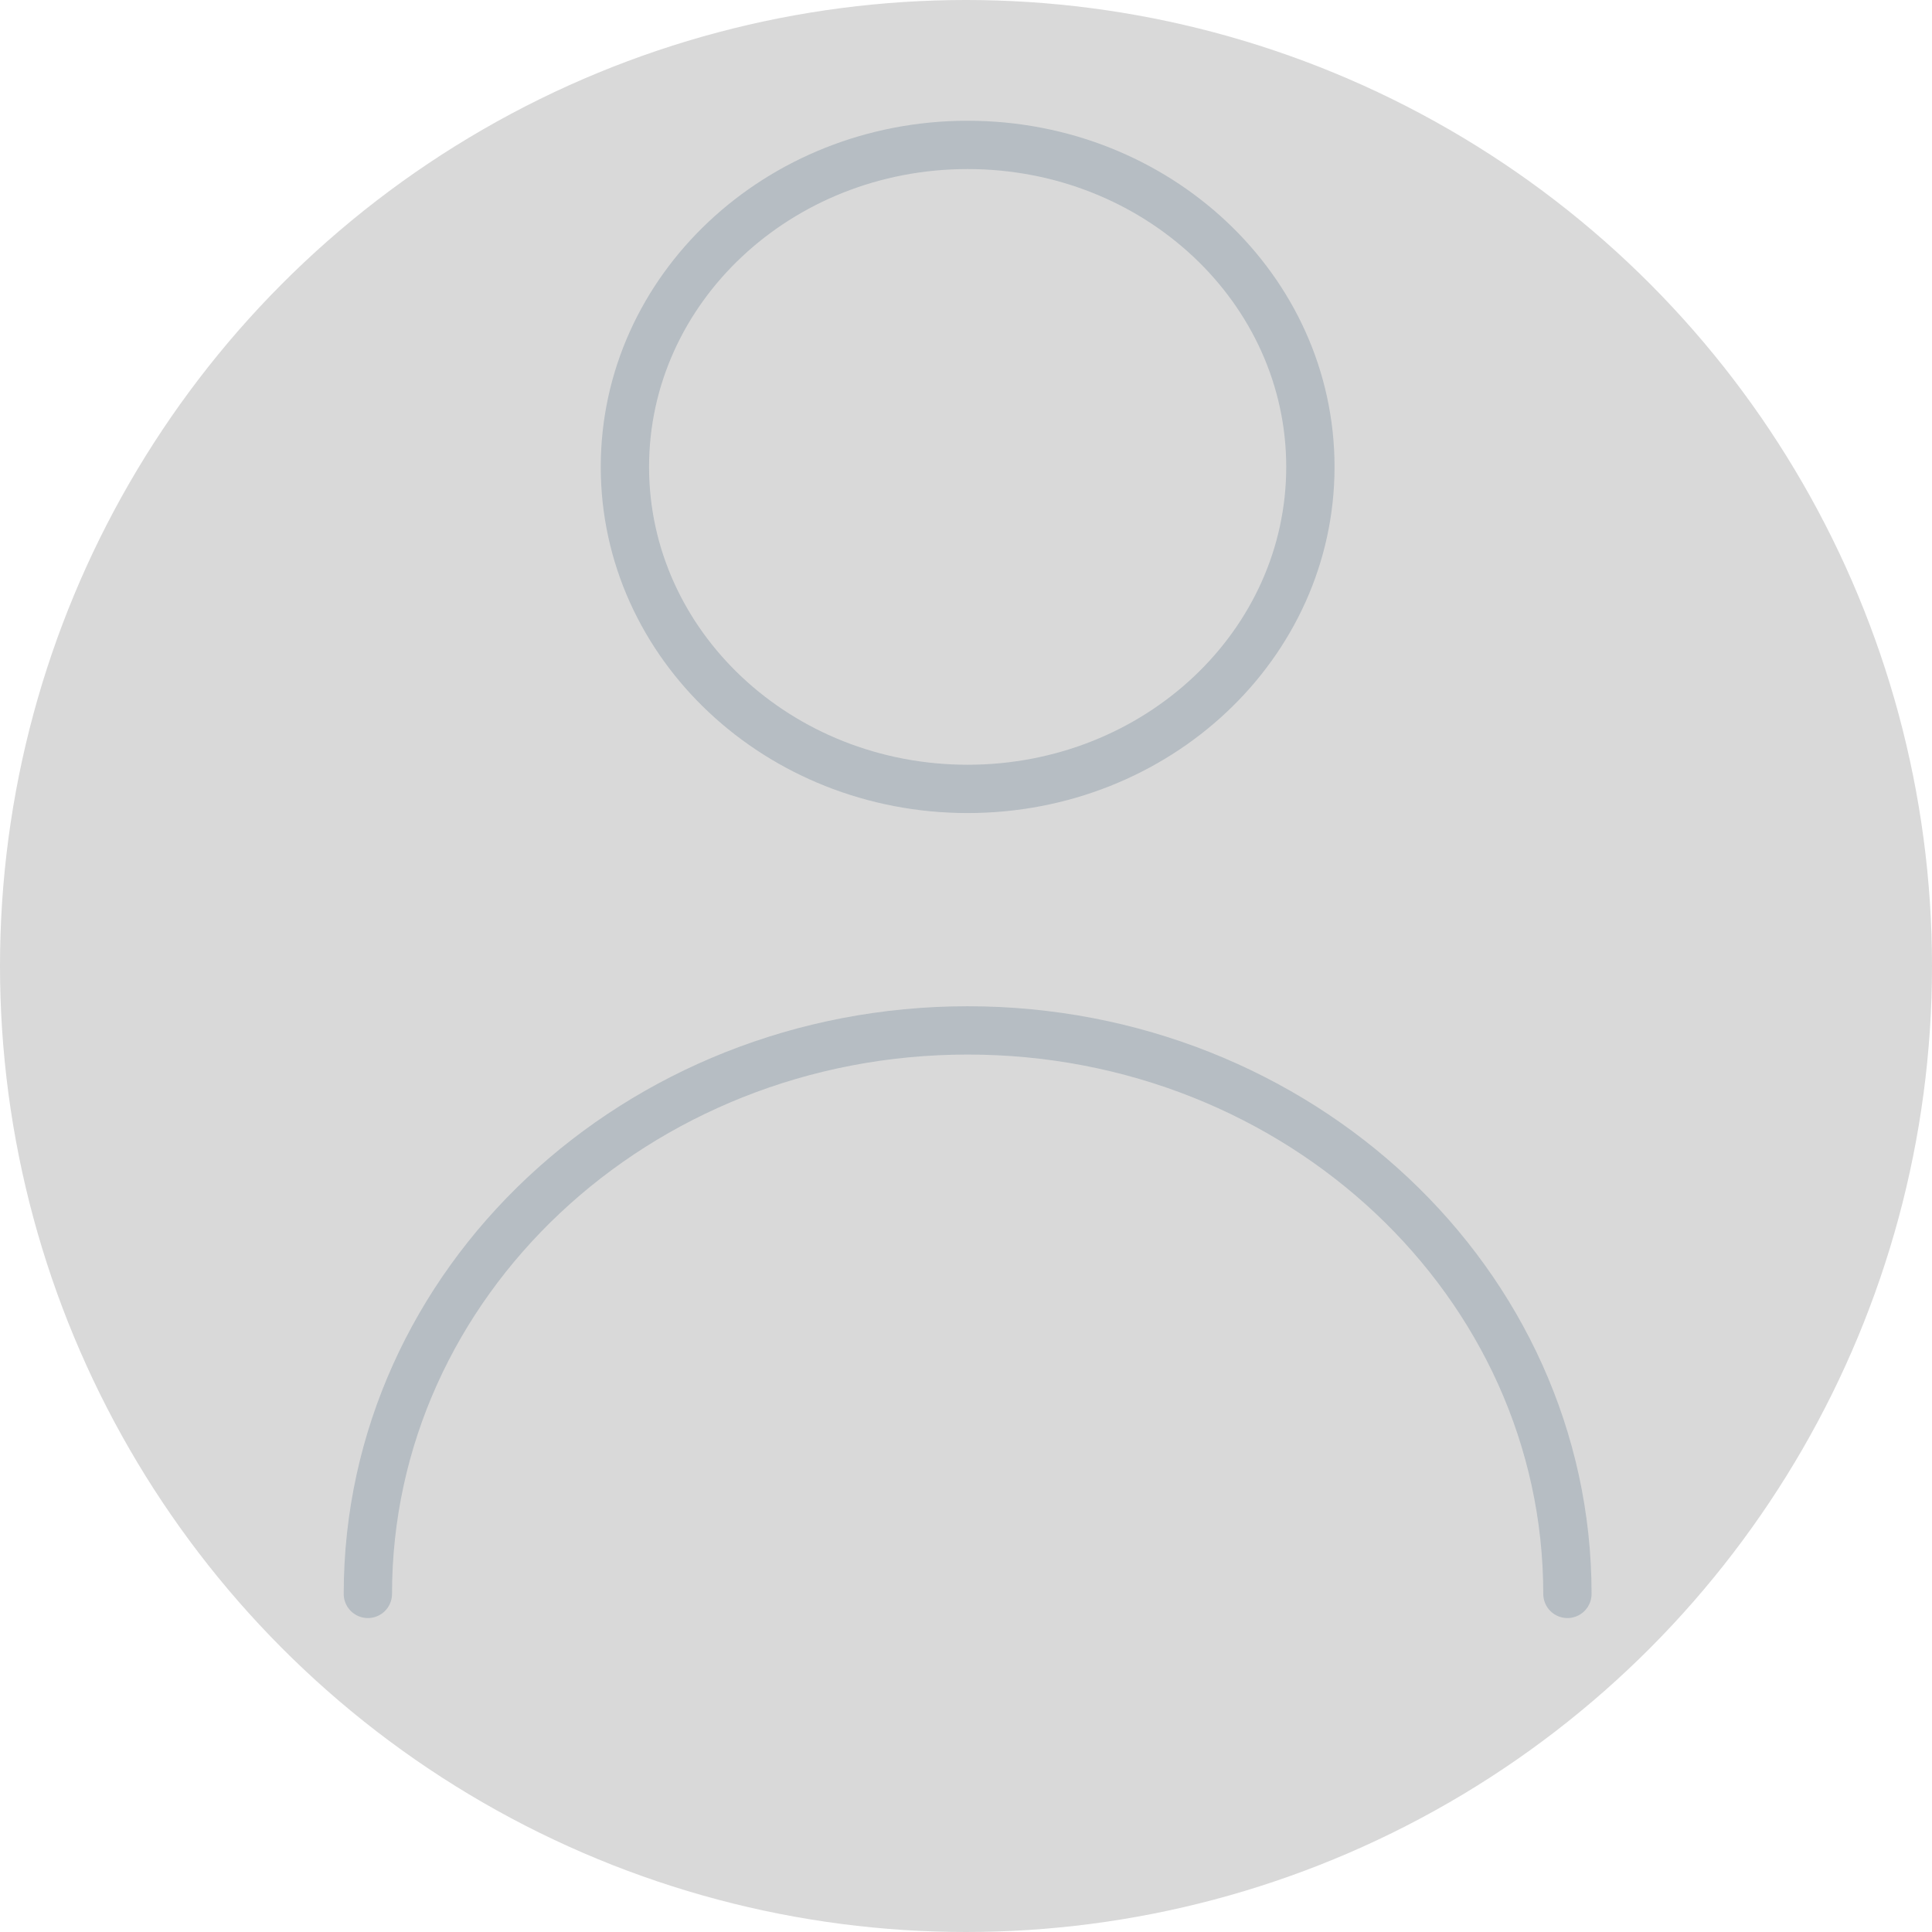 <svg width="120" height="120" viewBox="0 0 120 120" fill="none" xmlns="http://www.w3.org/2000/svg">
<circle cx="60" cy="60" r="60" fill="#D9D9D9"/>
<path opacity="0.2" d="M97.355 99C97.355 79.67 80.676 64 60.102 64C39.528 64 22.849 79.67 22.849 99M60.102 49C48.345 49 38.814 40.046 38.814 29C38.814 17.954 48.345 9 60.102 9C71.859 9 81.39 17.954 81.39 29C81.39 40.046 71.859 49 60.102 49Z" stroke="#2A4D69" stroke-width="3" stroke-linecap="round" stroke-linejoin="round"/>
</svg>
